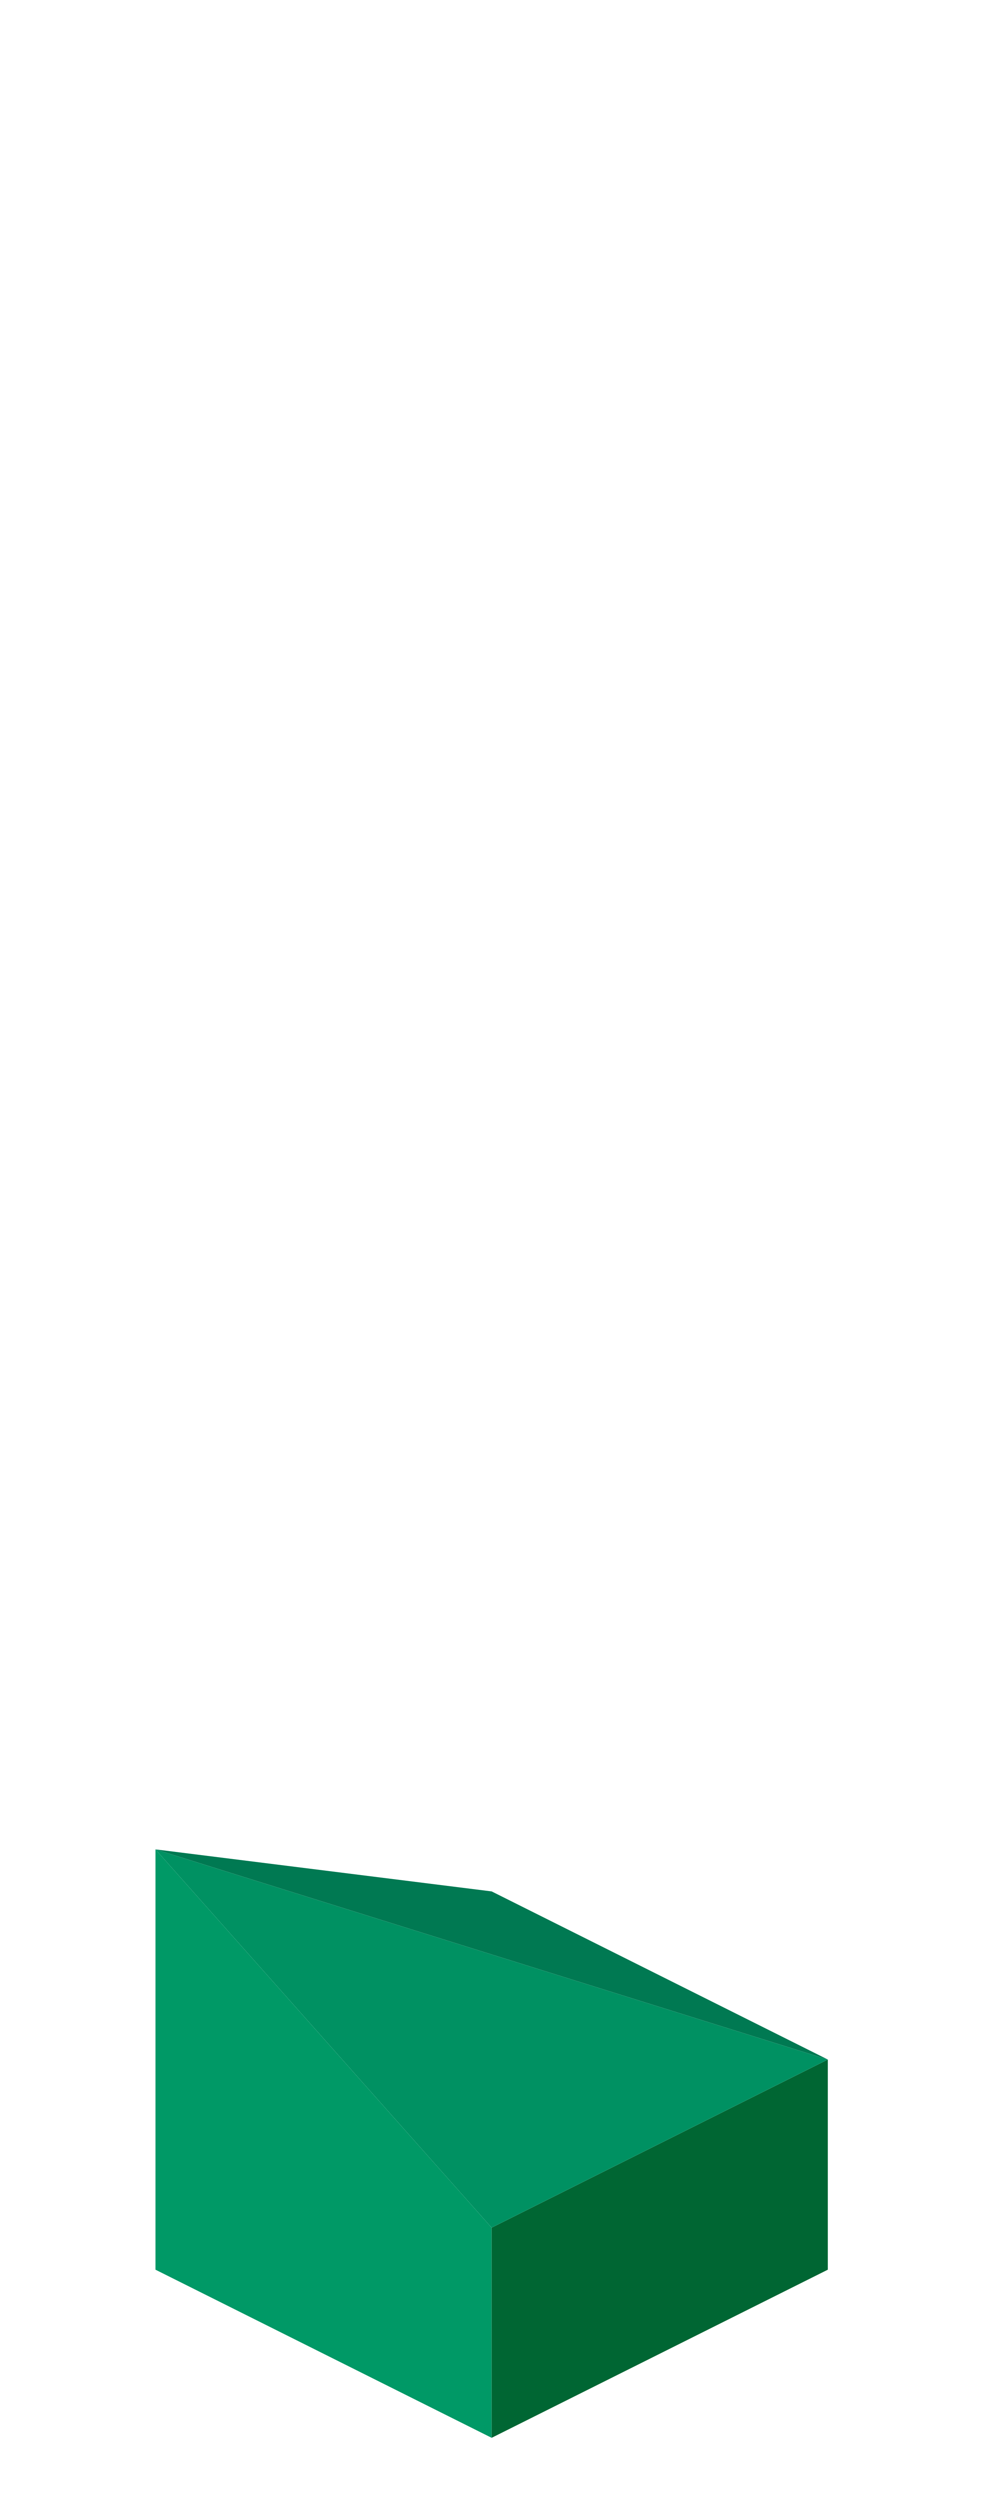 <?xml version="1.0" encoding="UTF-8" standalone="no"?>
<svg xmlns:ffdec="https://www.free-decompiler.com/flash" xmlns:xlink="http://www.w3.org/1999/xlink" ffdec:objectType="frame" height="118.95px" width="47.5px" xmlns="http://www.w3.org/2000/svg">
  <g transform="matrix(1.0, 0.0, 0.0, 1.0, 23.35, 95.7)">
    <use ffdec:characterId="31" height="28.0" transform="matrix(1.0, 0.0, 0.0, 1.0, -15.95, -7.7)" width="32.0" xlink:href="#shape0"/>
  </g>
  <defs>
    <g id="shape0" transform="matrix(1.0, 0.0, 0.0, 1.0, 15.95, 7.7)">
      <path d="M0.05 10.3 L0.05 20.3 -15.95 12.3 -15.95 -7.7 0.05 10.3" fill="#009966" fill-rule="evenodd" stroke="none"/>
      <path d="M16.05 2.3 L16.05 12.3 0.05 20.3 0.05 10.3 16.05 2.3" fill="#006633" fill-rule="evenodd" stroke="none"/>
      <path d="M16.05 2.3 L0.05 10.3 -15.95 -7.7 16.05 2.3" fill="#009162" fill-rule="evenodd" stroke="none"/>
      <path d="M-15.95 -7.7 L0.05 -5.7 16.05 2.3 -15.95 -7.7" fill="#007952" fill-rule="evenodd" stroke="none"/>
    </g>
  </defs>
</svg>
